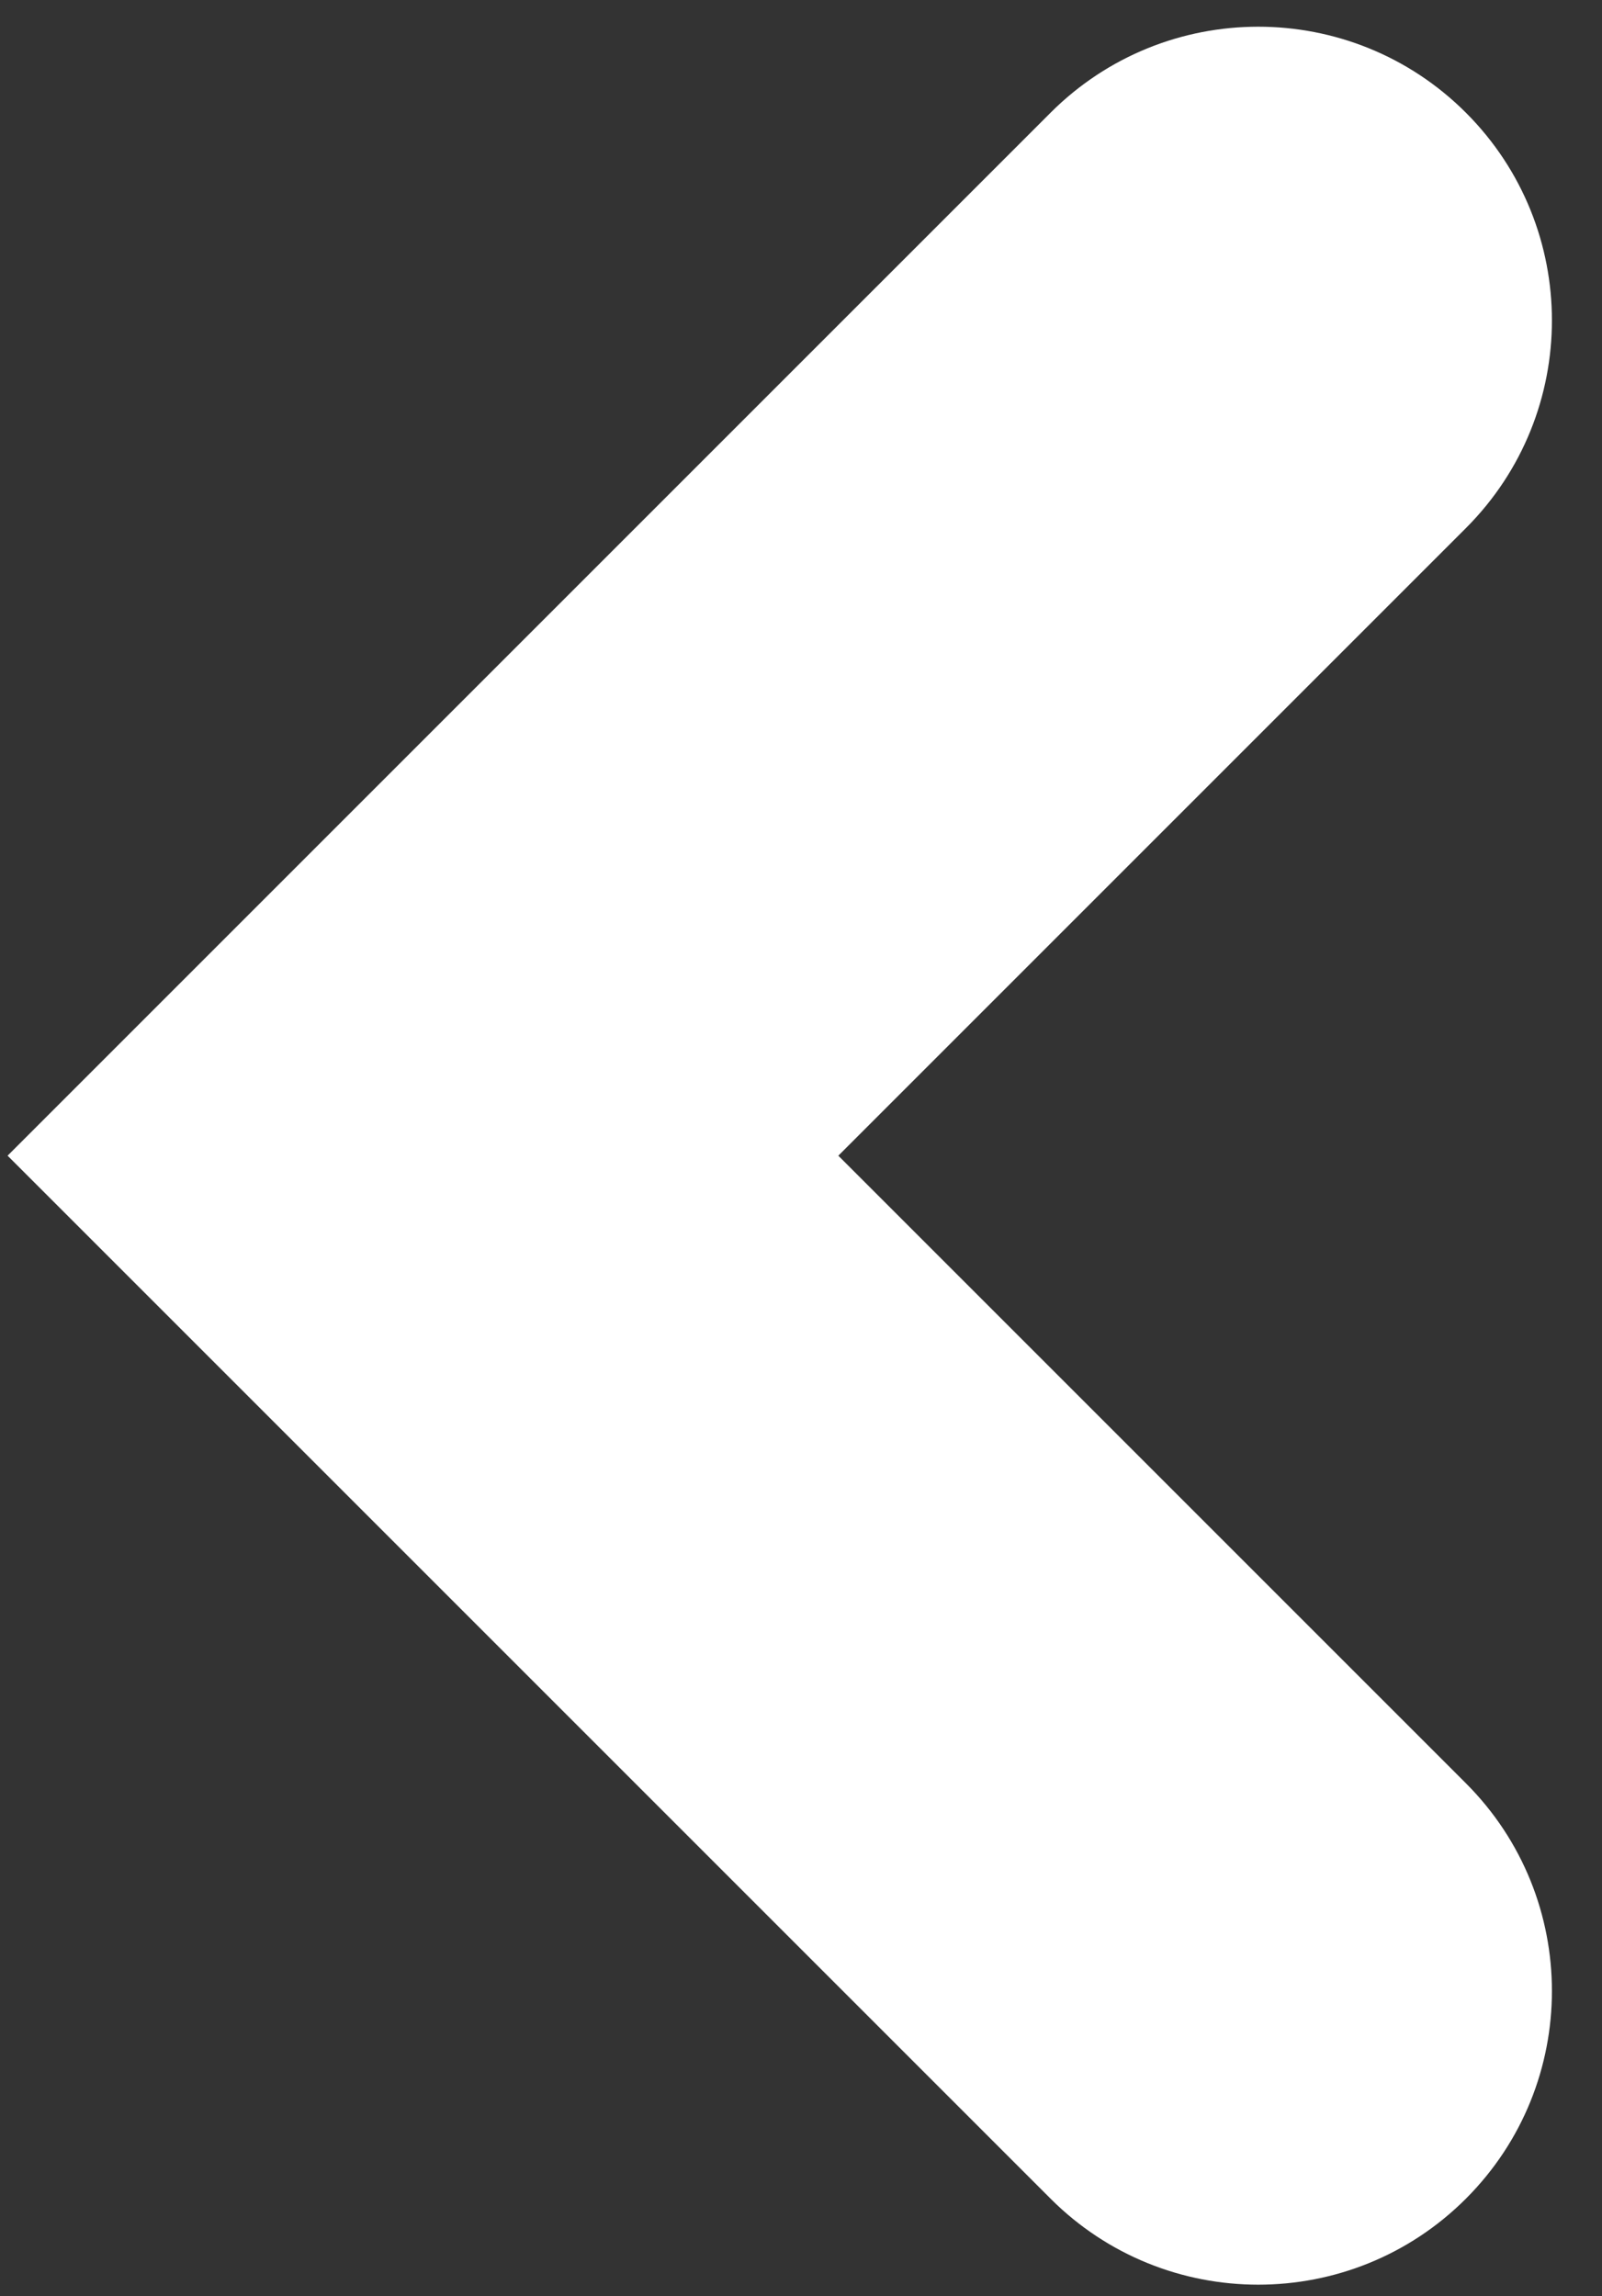 <svg width="30" height="43" viewBox="0 0 30 43" fill="none" xmlns="http://www.w3.org/2000/svg">
<rect x="0" y="0" width="30" height="43" fill="#333333" stroke="none"/>
<path fill-rule="evenodd" clip-rule="evenodd" d="M27.452 2.111C29.599 4.259 29.599 7.741 27.452 9.889L15.699 21.642L27.452 33.395C29.599 35.543 29.599 39.026 27.452 41.173C25.304 43.321 21.821 43.321 19.673 41.173L0.142 21.642L19.673 2.111C21.821 -0.037 25.304 -0.037 27.452 2.111Z" fill="white"/>
</svg>
